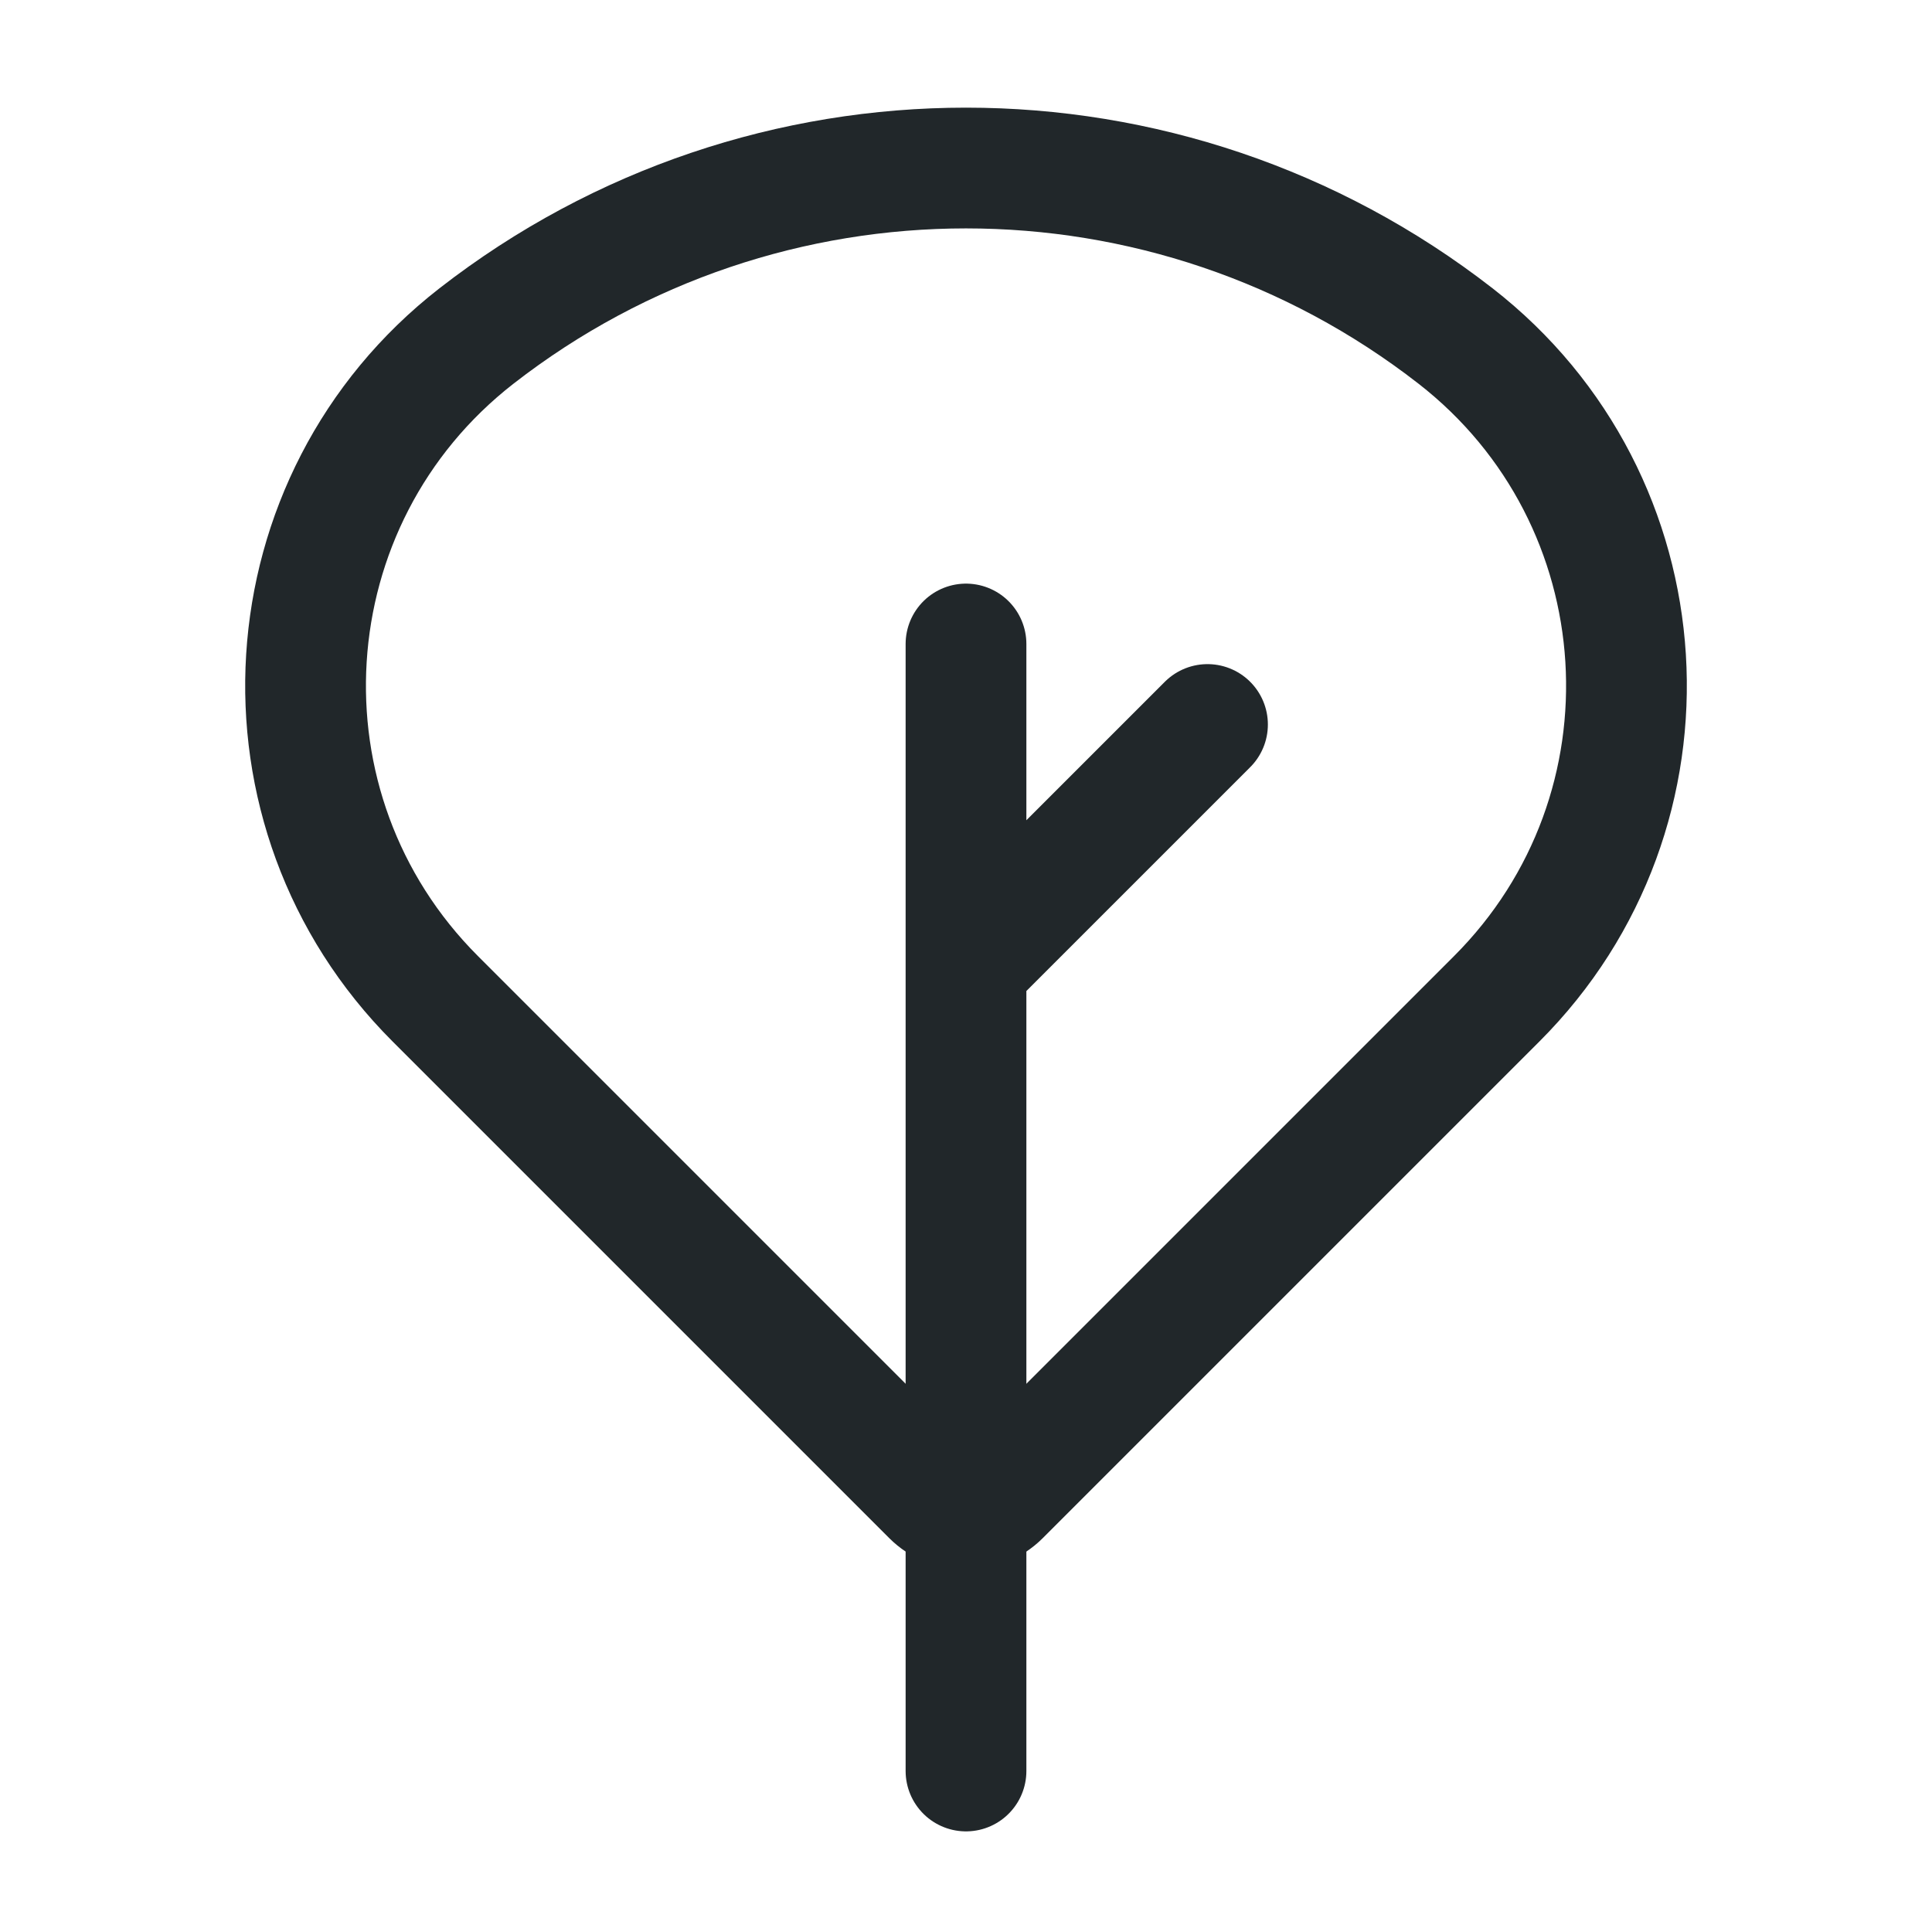 <svg width="24" height="24" viewBox="0 0 24 24" fill="none" xmlns="http://www.w3.org/2000/svg">
<path d="M12 12L15 9M12 22V12V22ZM12 8V12V8Z" stroke="#21272A" stroke-width="1.5" stroke-linecap="round" stroke-linejoin="round"/>
<path d="M12.424 18.576L18.593 12.407C20.933 10.067 20.693 6.205 18.08 4.173C14.504 1.392 9.496 1.392 5.92 4.173C3.308 6.205 3.067 10.067 5.407 12.407L11.576 18.576C11.81 18.81 12.19 18.81 12.424 18.576Z" stroke="#21272A" stroke-width="1.5" stroke-linecap="round" stroke-linejoin="round"/>
</svg>
